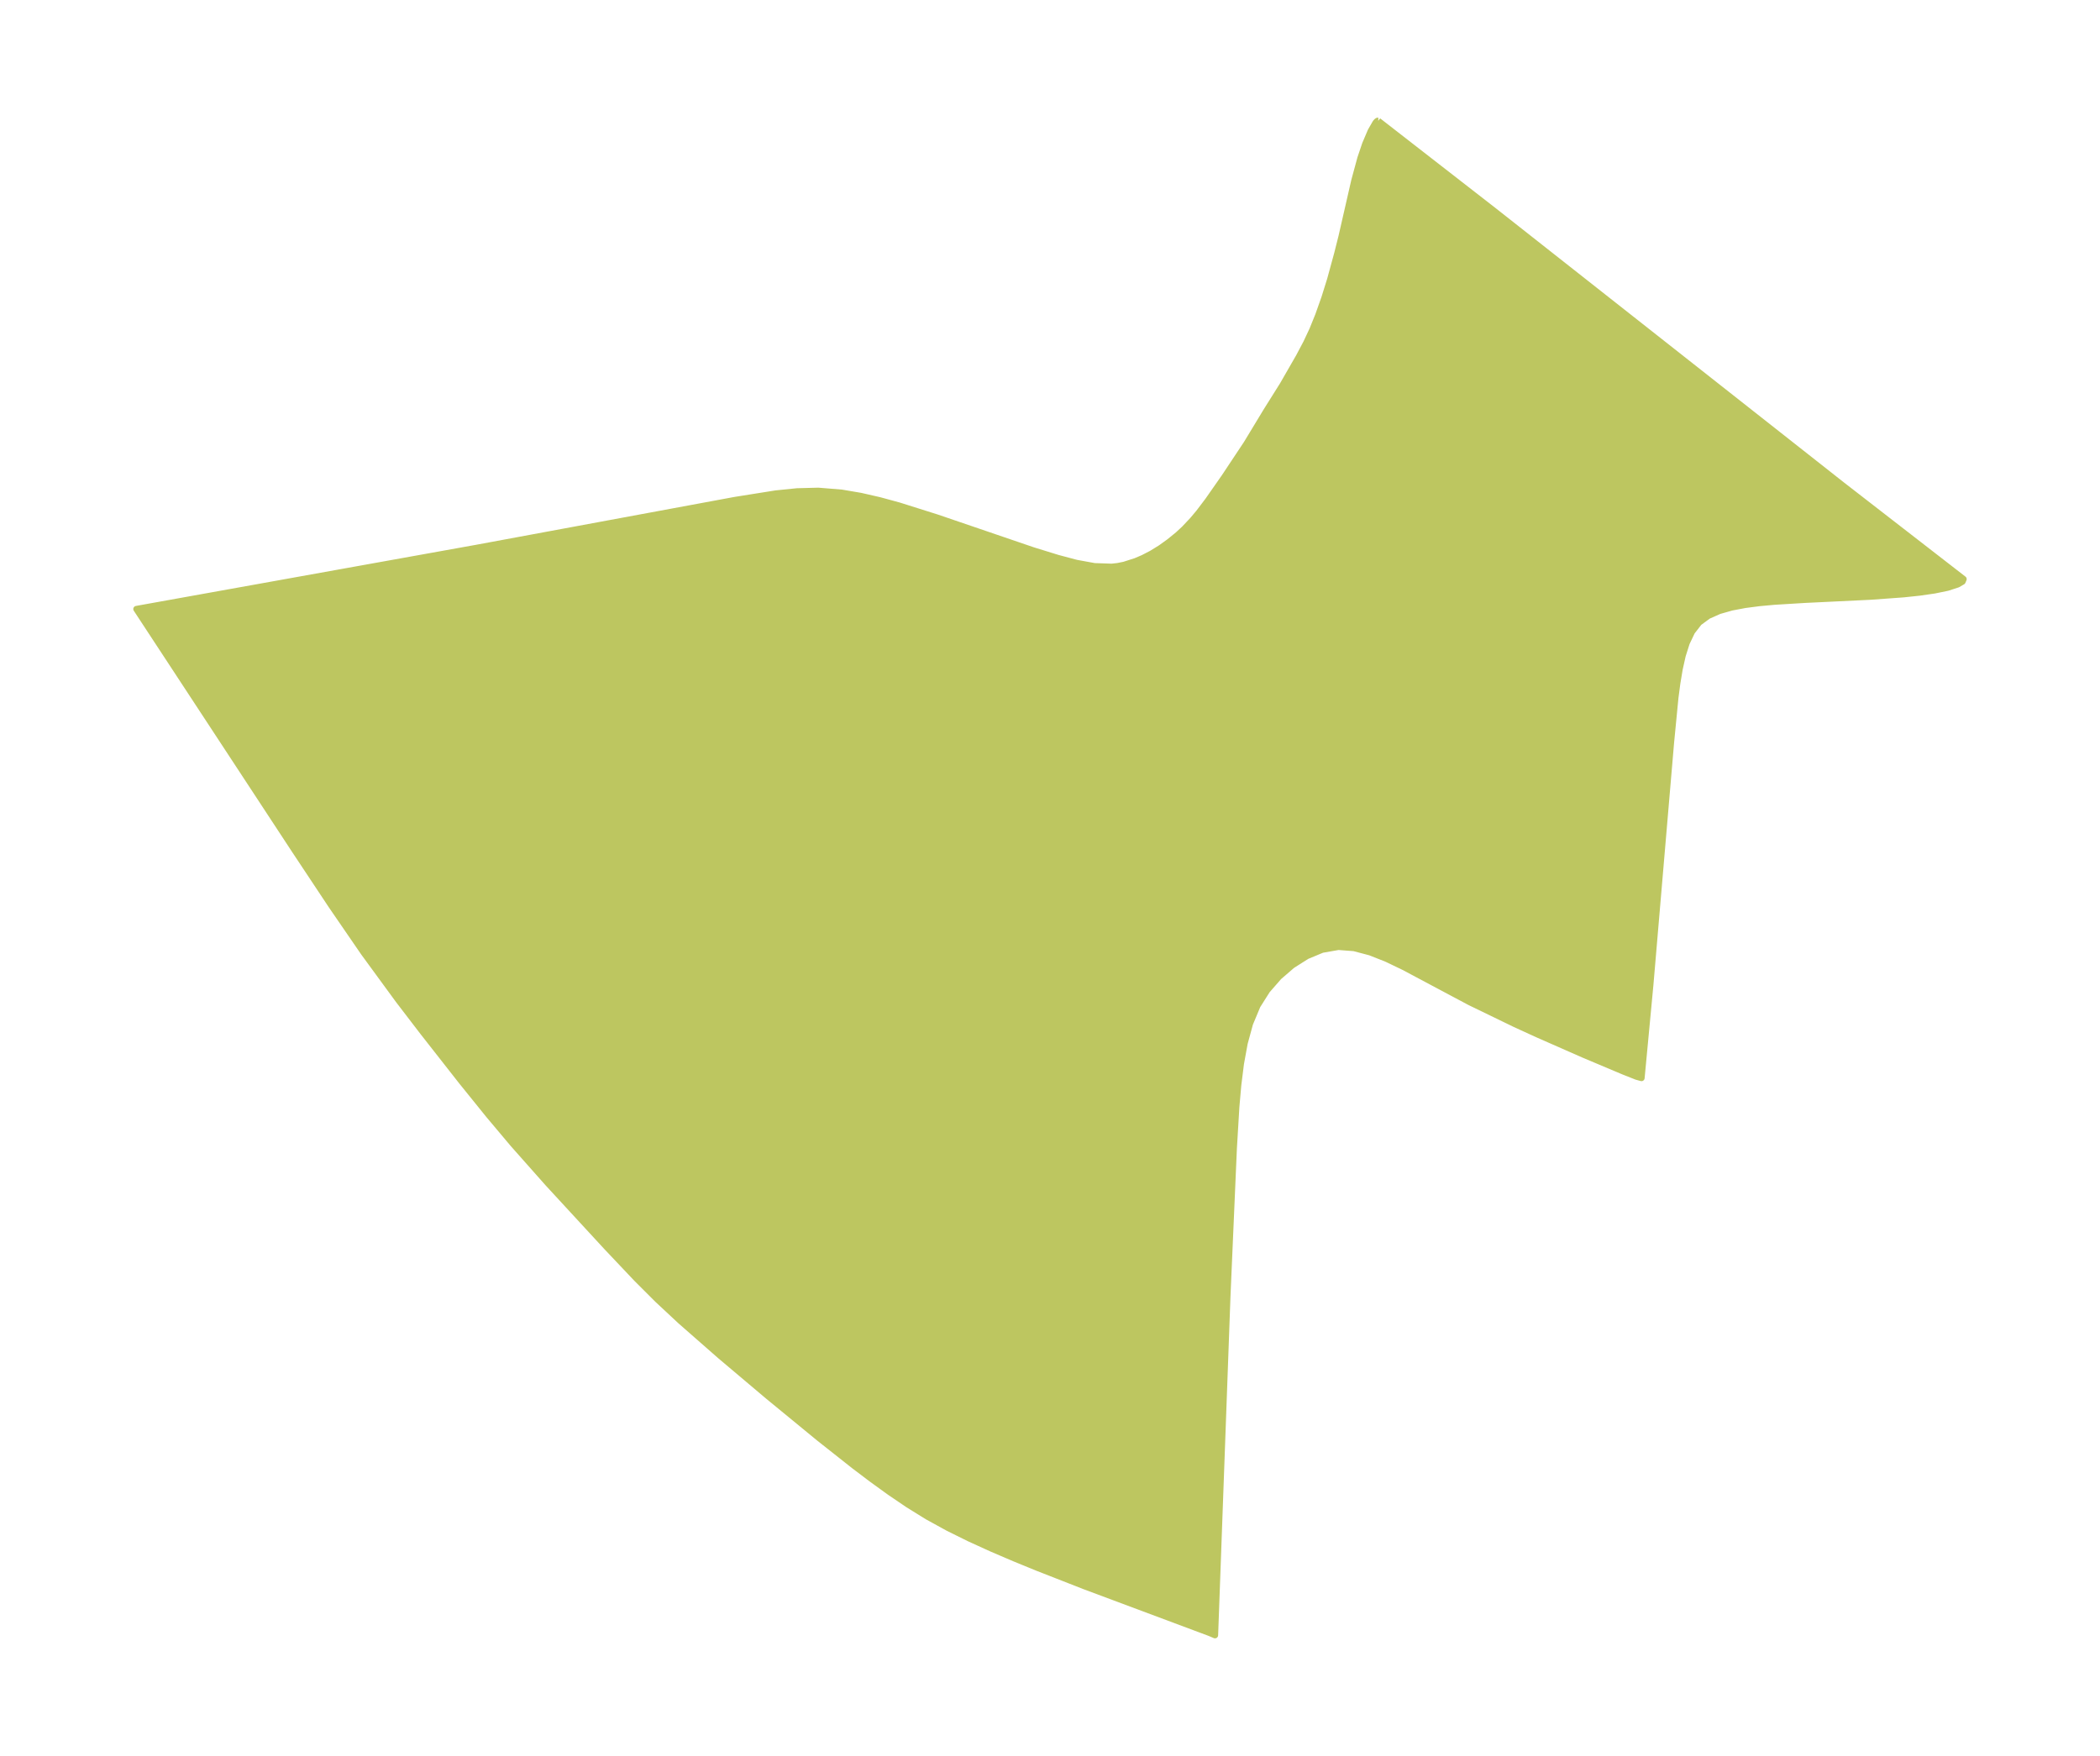 <?xml version="1.0" encoding="UTF-8"?>
<!DOCTYPE svg  PUBLIC '-//W3C//DTD SVG 1.1//EN'  'http://www.w3.org/Graphics/SVG/1.1/DTD/svg11.dtd'>
<svg width="335.38pt" height="280.51pt" version="1.1" viewBox="0 0 335.38 280.51" xmlns="http://www.w3.org/2000/svg" xmlns:xlink="http://www.w3.org/1999/xlink">
 <defs>
  <style type="text/css">*{stroke-linejoin: round; stroke-linecap: butt}</style>
 </defs>
 <g id="figure_1">
  <g id="patch_1">
   <path d="m0 280.51h335.38v-280.51h-335.38v280.51z" fill="none"/>
  </g>
  <g id="axes_1">
   <g id="PatchCollection_1">
    <defs>
     <path id="m66244301aa" d="m220.11-261.21 18.403 14.309 55.66 43.848 19.417 15.051-0.167 0.4-0.774 0.448-1.612 0.524-2.087 0.431-2.378 0.343-2.544 0.27-5.288 0.385-10.46 0.504-4.952 0.303-2.367 0.218-2.269 0.295-2.142 0.406-1.976 0.562-1.756 0.779-1.464 1.072-1.146 1.478-0.847 1.782-0.634 2-0.483 2.154-0.378 2.262-0.307 2.335-0.704 7.244-3.296 38.629-1.404 14.875-0.804-0.224-2.12-0.842-6.279-2.647-7.298-3.211-3.702-1.694-7.206-3.493-10.538-5.612-2.726-1.31-2.652-1.049-2.58-0.683-2.502-0.19-2.587 0.454-2.467 1.026-2.319 1.473-2.128 1.836-1.877 2.149-1.546 2.444-1.202 2.879-0.851 3.119-0.6 3.286-0.425 3.401-0.307 3.478-0.398 6.652-1.026 23.638-1.972 54.127-0.853-0.363-19.932-7.445-7.58-2.966-3.695-1.513-3.613-1.549-3.521-1.605-3.417-1.69-3.297-1.812-3.06-1.894-2.96-2.008-2.886-2.088-2.831-2.143-5.549-4.387-8.161-6.702-7.657-6.465-6.324-5.547-3.677-3.429-3.332-3.33-4.806-5.08-9.405-10.206-5.53-6.24-3.878-4.611-4.321-5.353-6.22-7.935-3.886-5.077-5.536-7.57-5.176-7.539-5.83-8.789-25.323-38.593 54.338-9.769 41.266-7.646 6.521-1.038 3.391-0.345 3.38-0.087 3.71 0.302 3.05 0.517 3.046 0.697 3.042 0.829 6.071 1.915 15.38 5.251 3.914 1.209 3.01 0.8 2.888 0.526 2.744 0.094 0.957-0.106 1.032-0.206 1.849-0.59 1.199-0.514 1.345-0.695 1.469-0.907 1.366-0.985 1.382-1.124 1.012-0.941 1.33-1.41 0.993-1.183 1.451-1.917 2.655-3.802 3.511-5.288 3.187-5.266 2.589-4.126 2.591-4.509 1.175-2.218 0.976-2.082 0.932-2.303 0.991-2.796 0.907-2.902 1.139-4.171 0.679-2.7 2.04-8.923 0.977-3.605 0.764-2.263 0.89-2.089 0.766-1.331 0.182-0.204 0.139-0.091 0.098 0.005" stroke="#bdc660"/>
    </defs>
    <g clip-path="url(#p0fdb219739)">
     <use y="280.512" fill="#bdc660" stroke="#bdc660" xlink:href="#m66244301aa"/>
    </g>
   </g>
  </g>
 </g>
 <defs>
  <clipPath id="p0fdb219739">
   <rect x="7.2" y="7.2" width="320.98" height="266.11"/>
  </clipPath>
 </defs>
</svg>
